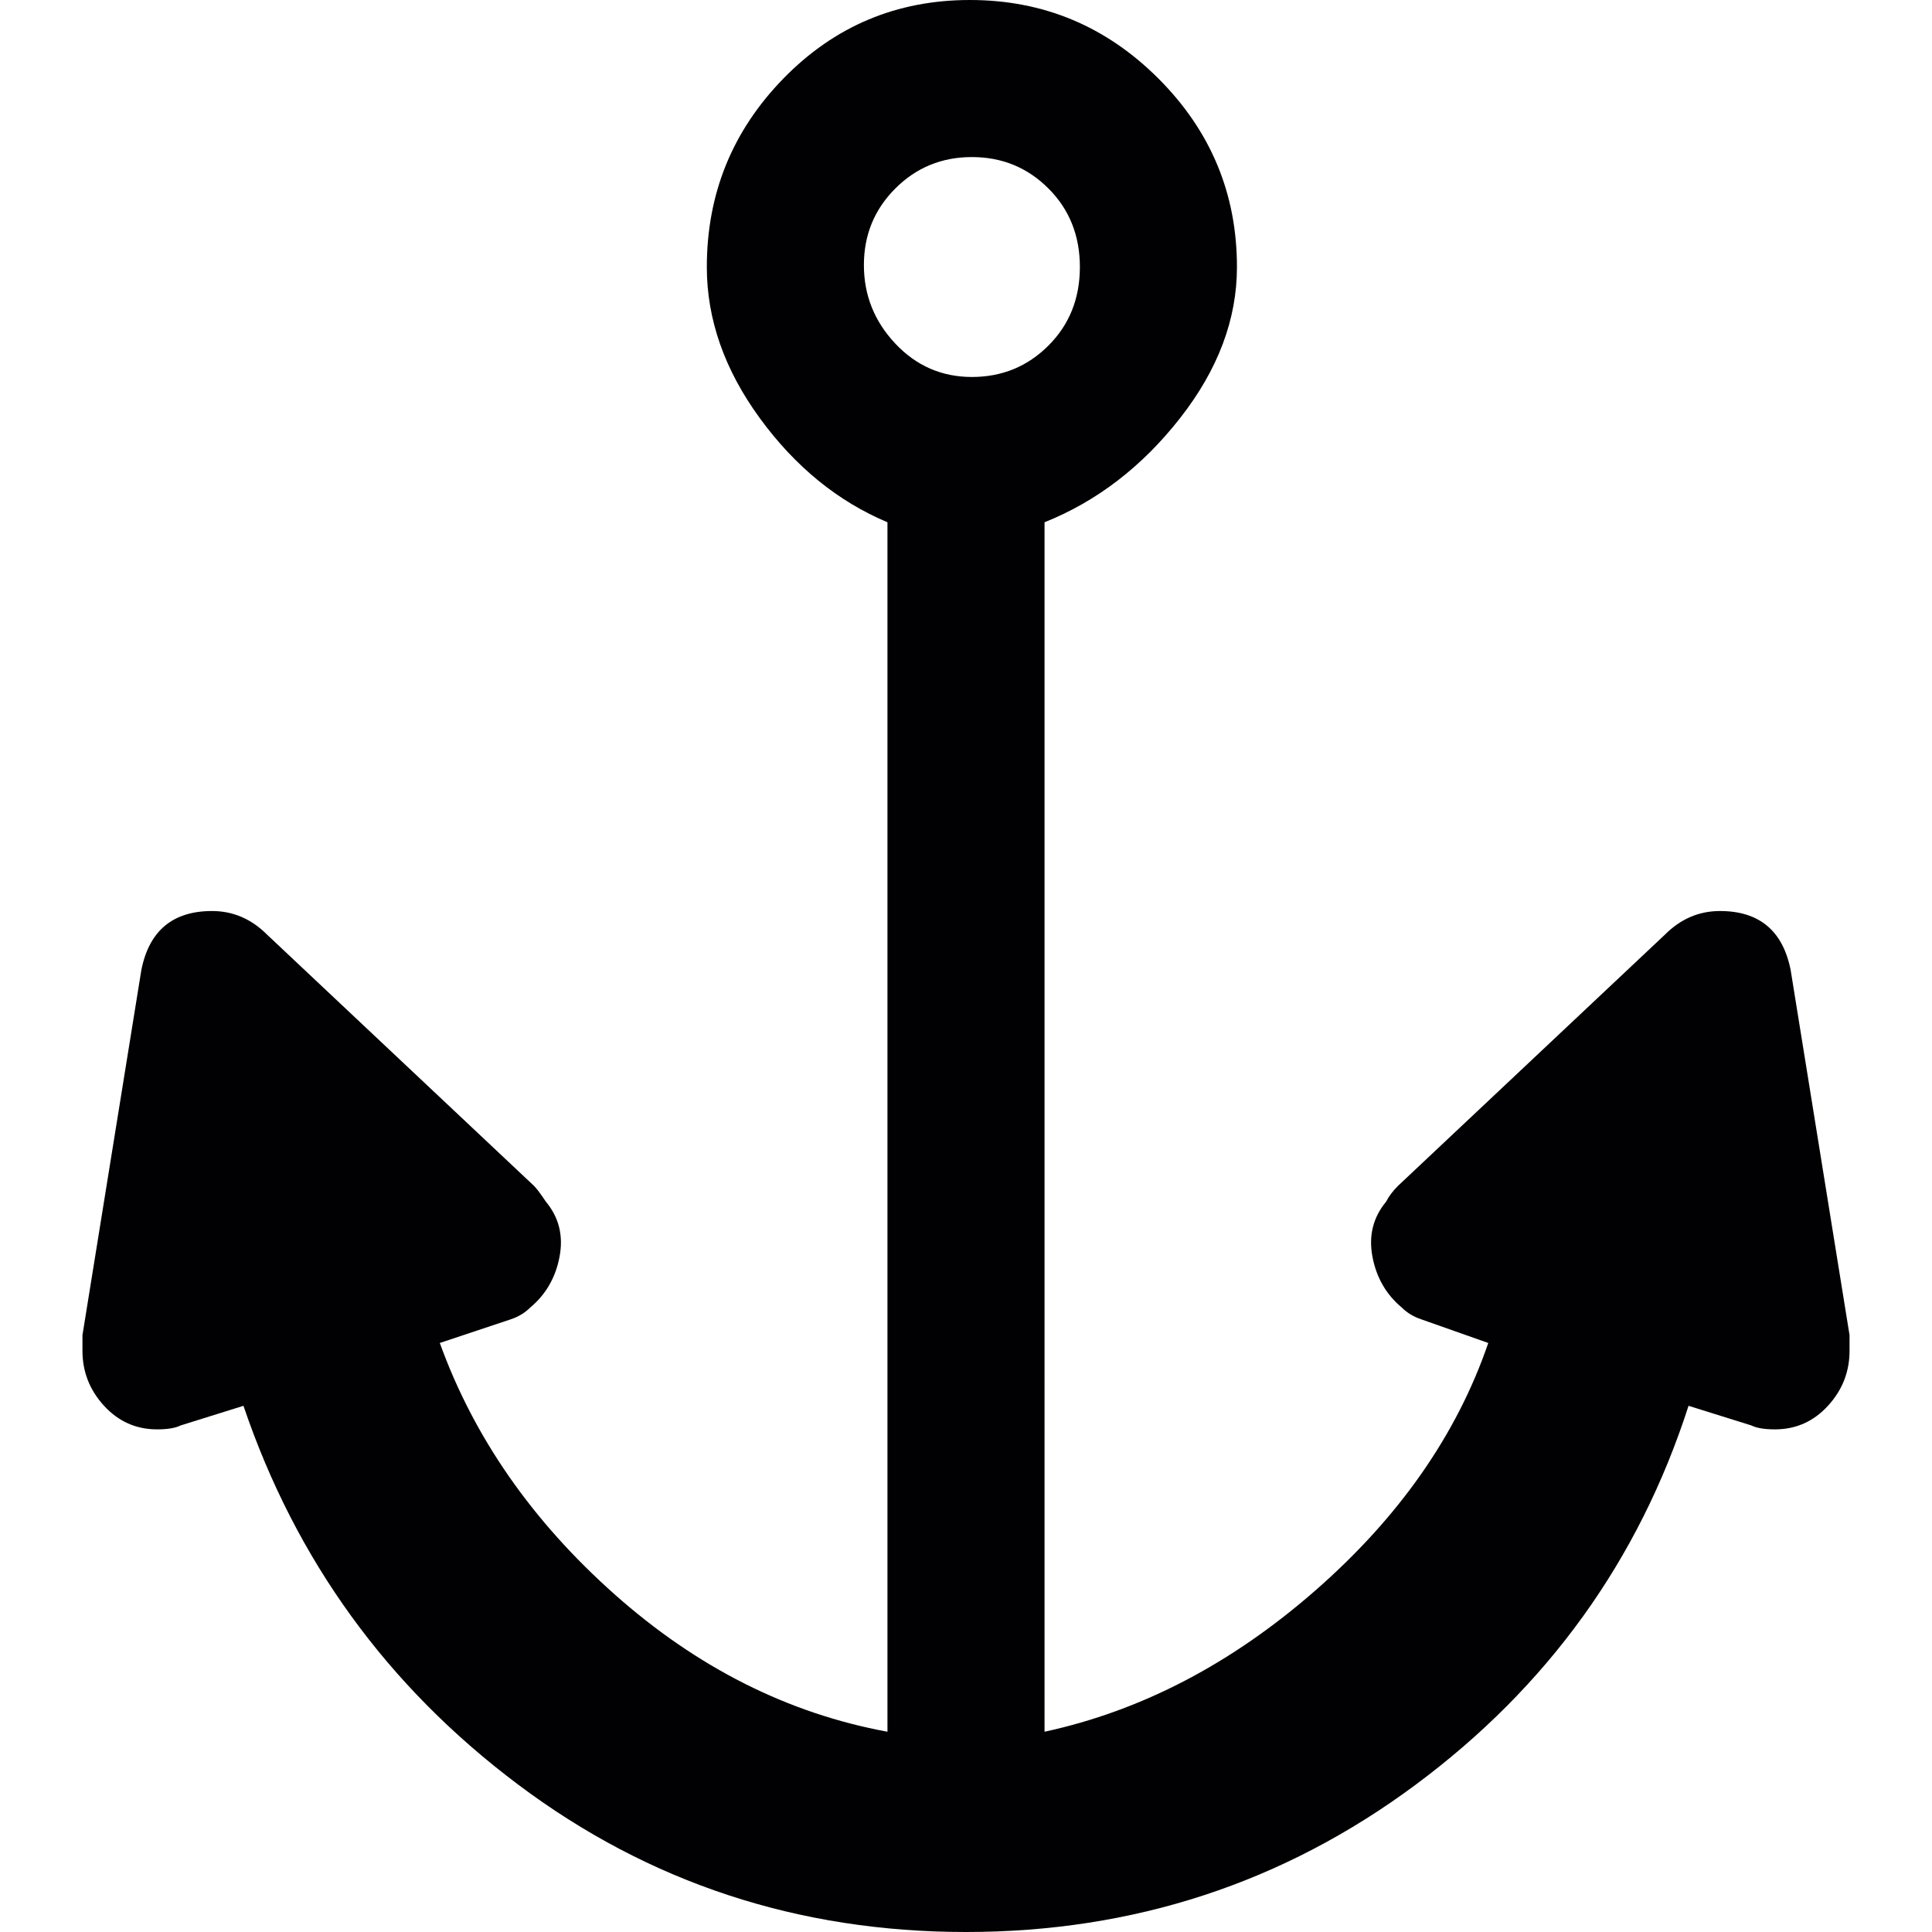 <?xml version="1.0" encoding="iso-8859-1"?>
<!-- Generator: Adobe Illustrator 18.1.1, SVG Export Plug-In . SVG Version: 6.00 Build 0)  -->
<svg version="1.1" id="Capa_1" xmlns="http://www.w3.org/2000/svg" xmlns:xlink="http://www.w3.org/1999/xlink" x="0px" y="0px"
	 viewBox="0 0 492 492" style="enable-background:new 0 0 492 492;" xml:space="preserve">
<g>
	<g>
		<path style="fill:#010002;" d="M456,247c-2-10-8-15-18-15c-5.333,0-10,2-14,6l-68,64c-1.333,1.334-2.333,2.667-3,4
			c-3.333,4-4.5,8.667-3.5,14c1,5.334,3.5,9.667,7.5,13c1.333,1.333,3,2.333,5,3l17,6c-8,23.333-22.667,44.333-44,63
			s-44.333,30.667-69,36V133c13.333-5.335,24.833-14.168,34.5-26.5C310.167,94.166,315,81.333,315,68c0-18.667-6.667-34.667-20-48
			S265.667,0,247,0s-34.5,6.667-47.5,20S180,49.333,180,68c0,13.333,4.5,26.167,13.5,38.5s19.833,21.167,32.5,26.5v308
			c-25.333-4.667-48.5-16.333-69.5-35s-35.833-40-44.5-64l18-6c2-0.667,3.667-1.667,5-3c4-3.333,6.5-7.667,7.5-13s-0.167-10-3.5-14
			c-1.333-2-2.333-3.333-3-4l-68-64c-4-4-8.667-6-14-6c-10,0-16,5-18,15l-15,93v4c0,5.333,1.833,10,5.5,14s8.167,6,13.5,6
			c2.667,0,4.667-0.333,6-1l16-5c13.333,39.333,36.667,71.5,70,96.5S203.333,492,246,492s80.833-12.5,114.5-37.5
			s56.833-57.167,69.5-96.5l16,5c1.333,0.667,3.333,1,6,1c5.333,0,9.833-2,13.5-6s5.5-8.667,5.5-14v-4L456,247z M228,87.5
			c-5.333-5.667-8-12.333-8-20s2.667-14.167,8-19.5s11.833-8,19.5-8s14.167,2.667,19.5,8s8,12,8,20s-2.667,14.667-8,20
			s-11.833,8-19.5,8S233.333,93.167,228,87.5z"/>
	</g>
</g>
<g>
</g>
<g>
</g>
<g>
</g>
<g>
</g>
<g>
</g>
<g>
</g>
<g>
</g>
<g>
</g>
<g>
</g>
<g>
</g>
<g>
</g>
<g>
</g>
<g>
</g>
<g>
</g>
<g>
</g>
</svg>
